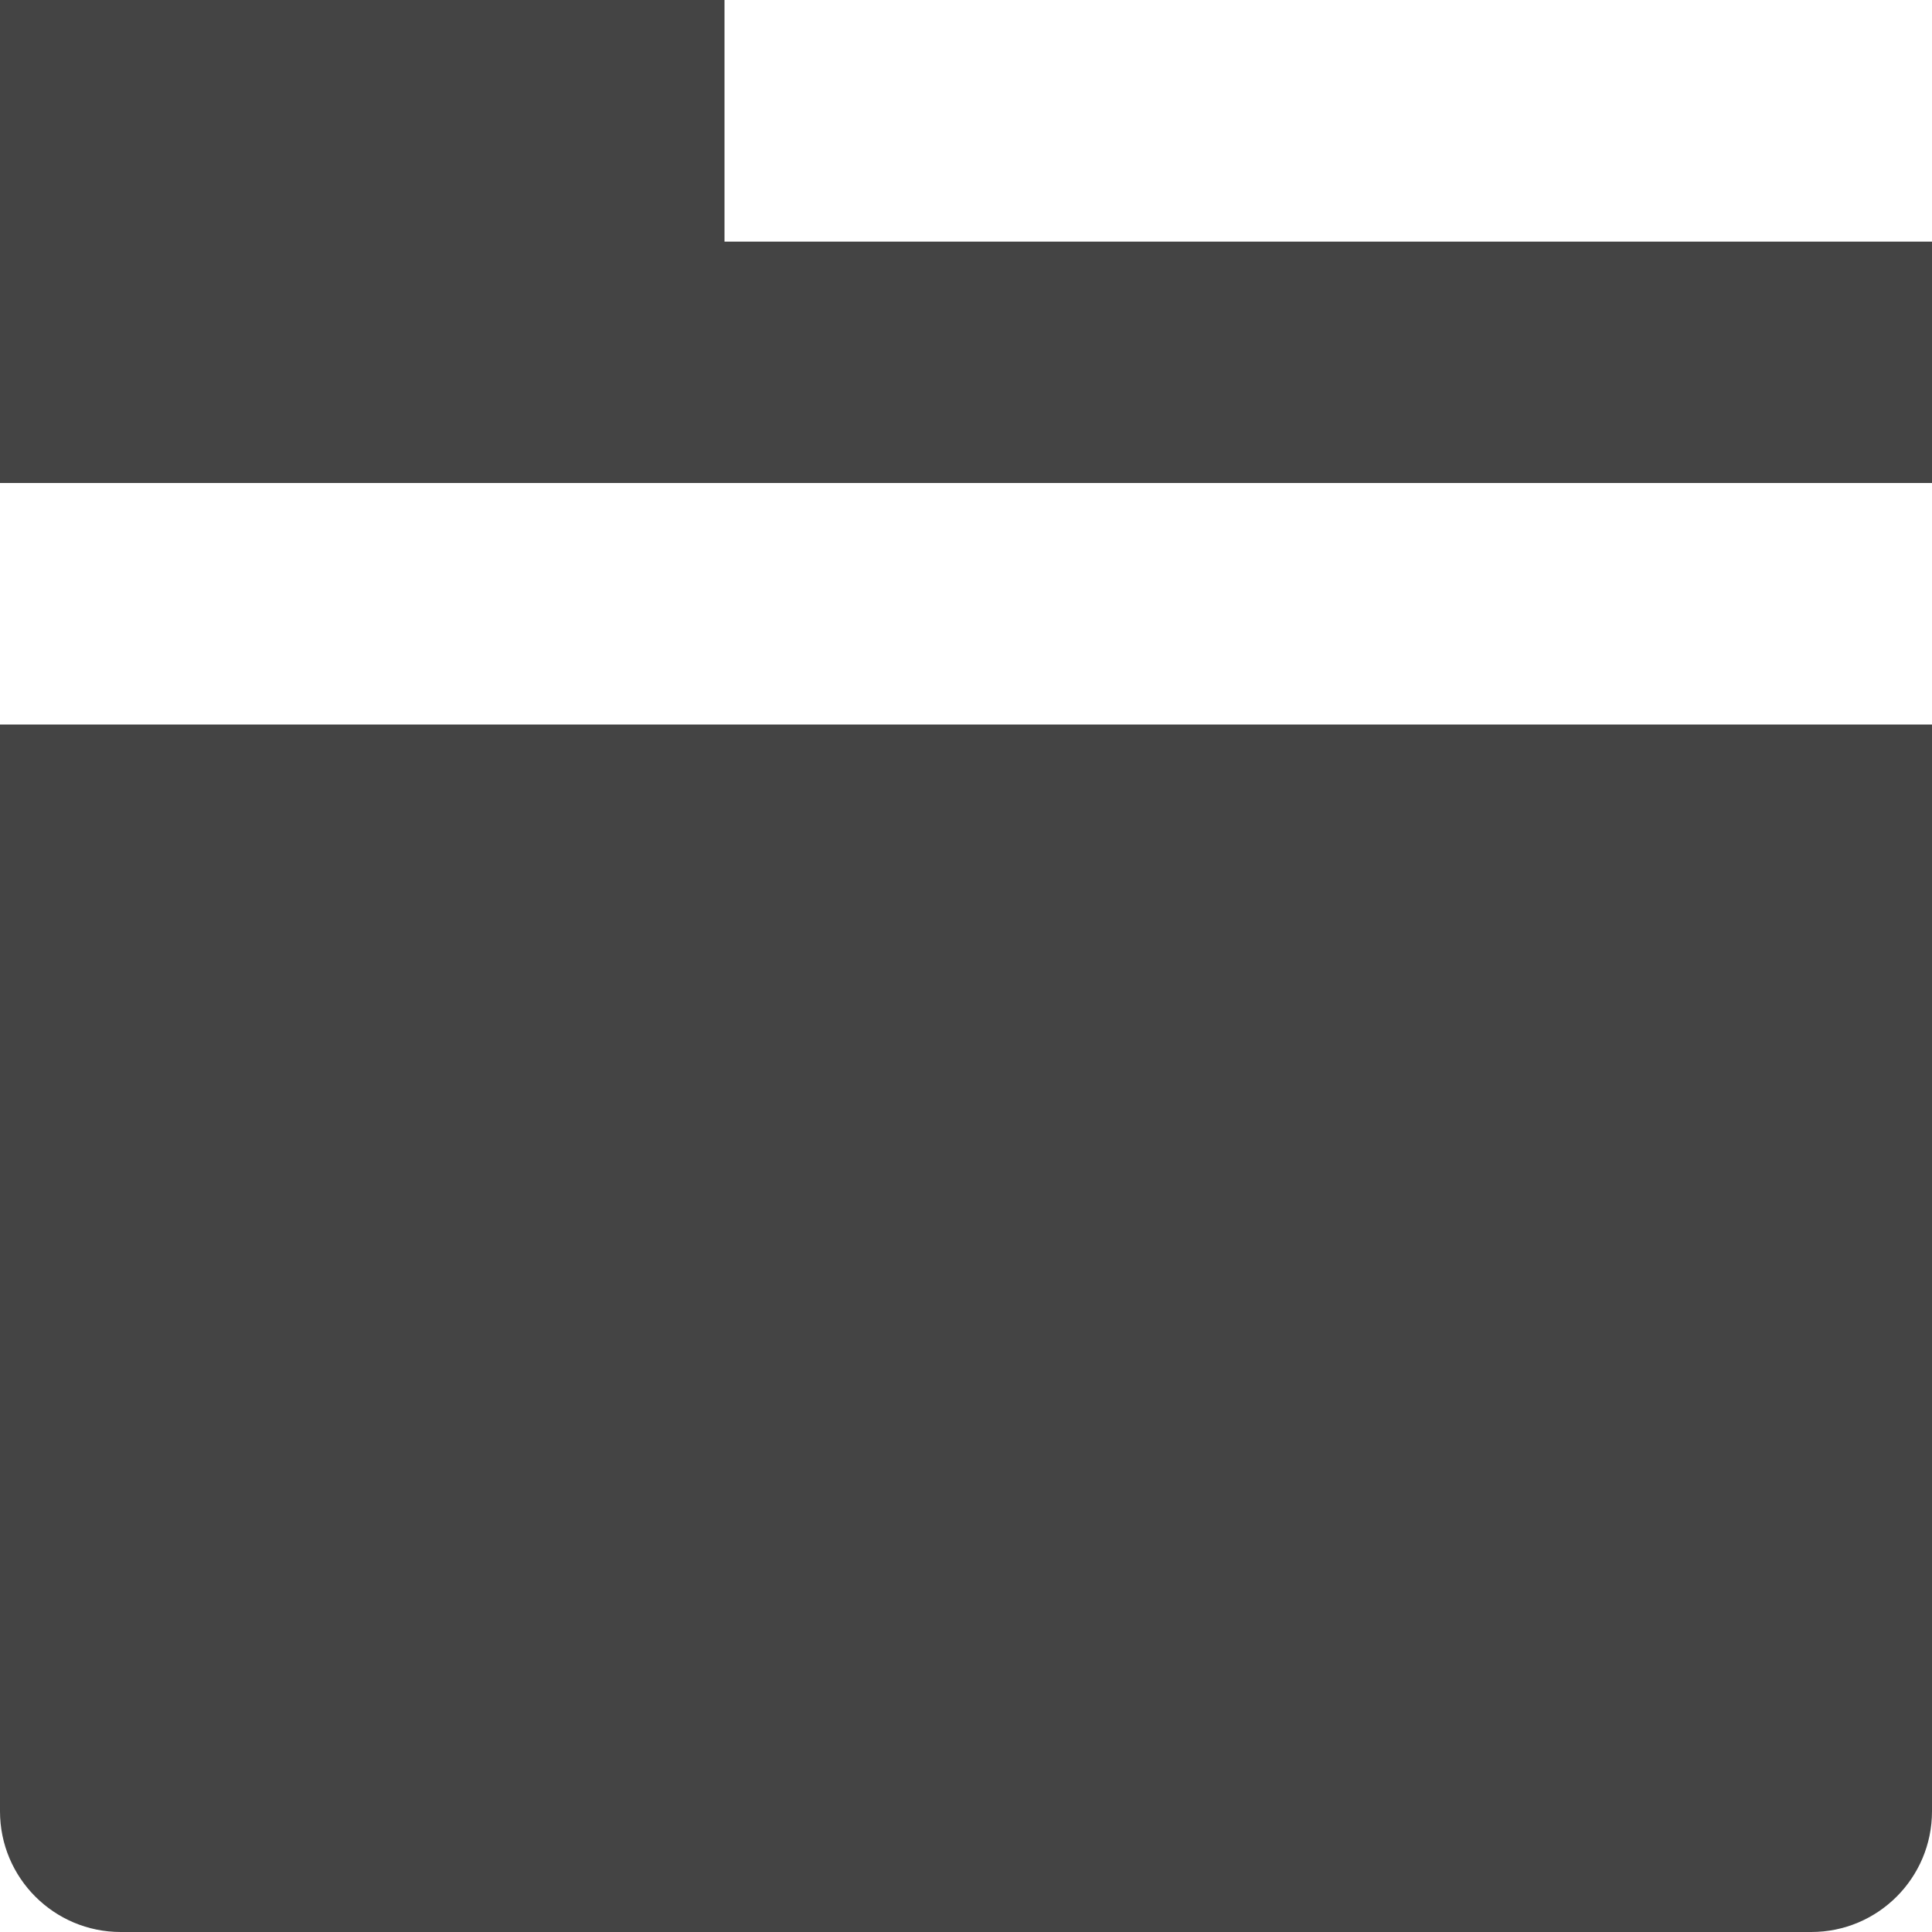 <?xml version="1.0" encoding="utf-8"?>
<!-- Generated by IcoMoon.io -->
<!DOCTYPE svg PUBLIC "-//W3C//DTD SVG 1.1//EN" "http://www.w3.org/Graphics/SVG/1.1/DTD/svg11.dtd">
<svg version="1.1" xmlns="http://www.w3.org/2000/svg" xmlns:xlink="http://www.w3.org/1999/xlink" width="32" height="32" viewBox="0 0 32 32">
<path d="M32 30c0 1.105-0.895 2-2 2h-28c-1.105 0-2-0.895-2-2v-18h32v18zM12 4.002v-4.002h-12v8h32v-3.998z" fill="#444444"></path>
</svg>
